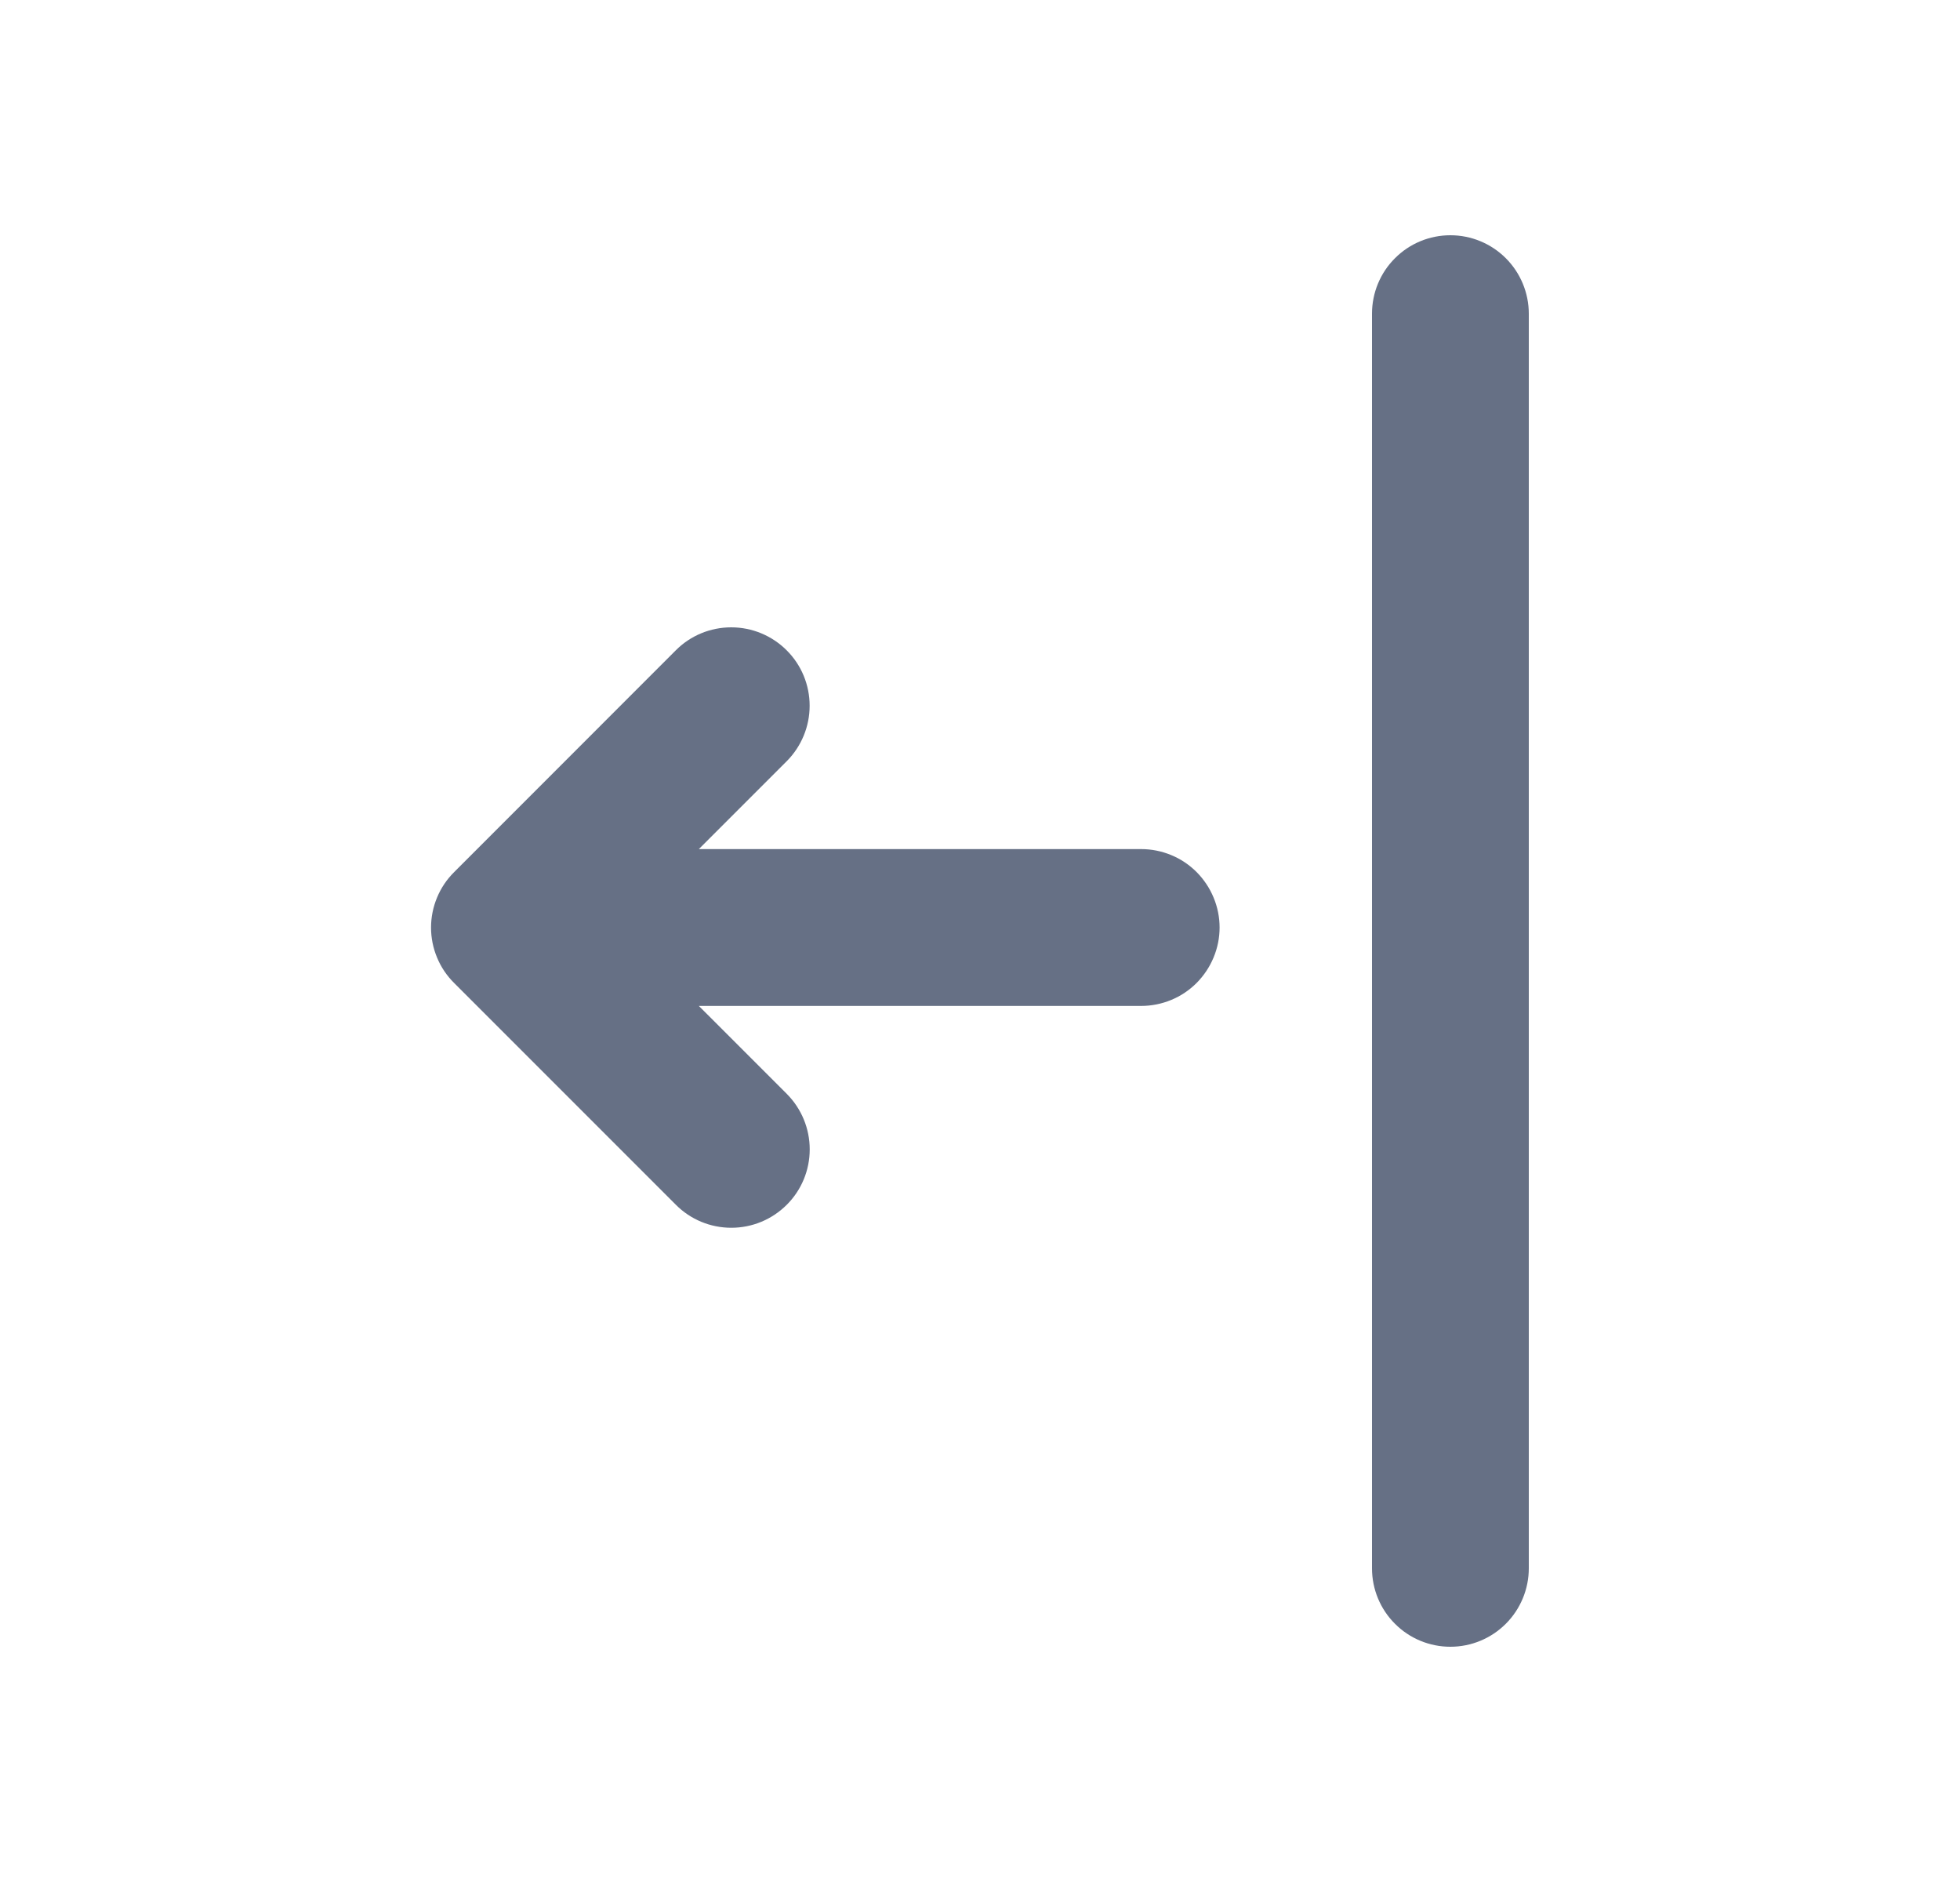 <svg width="25" height="24" viewBox="0 0 25 24" fill="none" xmlns="http://www.w3.org/2000/svg">
<path d="M8.914 10.828H14.556C14.687 10.828 14.817 10.854 14.938 10.904C15.06 10.954 15.17 11.028 15.263 11.121C15.355 11.214 15.429 11.324 15.479 11.445C15.53 11.567 15.556 11.697 15.556 11.828C15.556 11.959 15.53 12.089 15.479 12.211C15.429 12.332 15.355 12.442 15.263 12.535C15.17 12.628 15.06 12.702 14.938 12.752C14.817 12.802 14.687 12.828 14.556 12.828H8.914L10.036 13.95C10.223 14.138 10.328 14.392 10.328 14.657C10.328 14.923 10.223 15.177 10.035 15.364C9.847 15.552 9.593 15.657 9.328 15.657C9.062 15.657 8.808 15.552 8.621 15.364L5.793 12.536C5.699 12.443 5.625 12.333 5.575 12.212C5.524 12.09 5.498 11.96 5.498 11.829C5.498 11.697 5.524 11.567 5.575 11.445C5.625 11.324 5.699 11.214 5.793 11.121L8.62 8.293C8.807 8.105 9.061 8 9.327 8C9.592 8 9.846 8.105 10.034 8.293C10.222 8.48 10.327 8.734 10.327 9C10.327 9.265 10.222 9.519 10.035 9.707L8.914 10.828ZM18.5 3C18.765 3 19.019 3.105 19.207 3.293C19.394 3.48 19.5 3.735 19.5 4V20C19.5 20.265 19.394 20.52 19.207 20.707C19.019 20.895 18.765 21 18.5 21C18.234 21 17.98 20.895 17.793 20.707C17.605 20.52 17.5 20.265 17.5 20V4C17.5 3.735 17.605 3.48 17.793 3.293C17.98 3.105 18.234 3 18.5 3Z" fill="#667085"/>
</svg>
